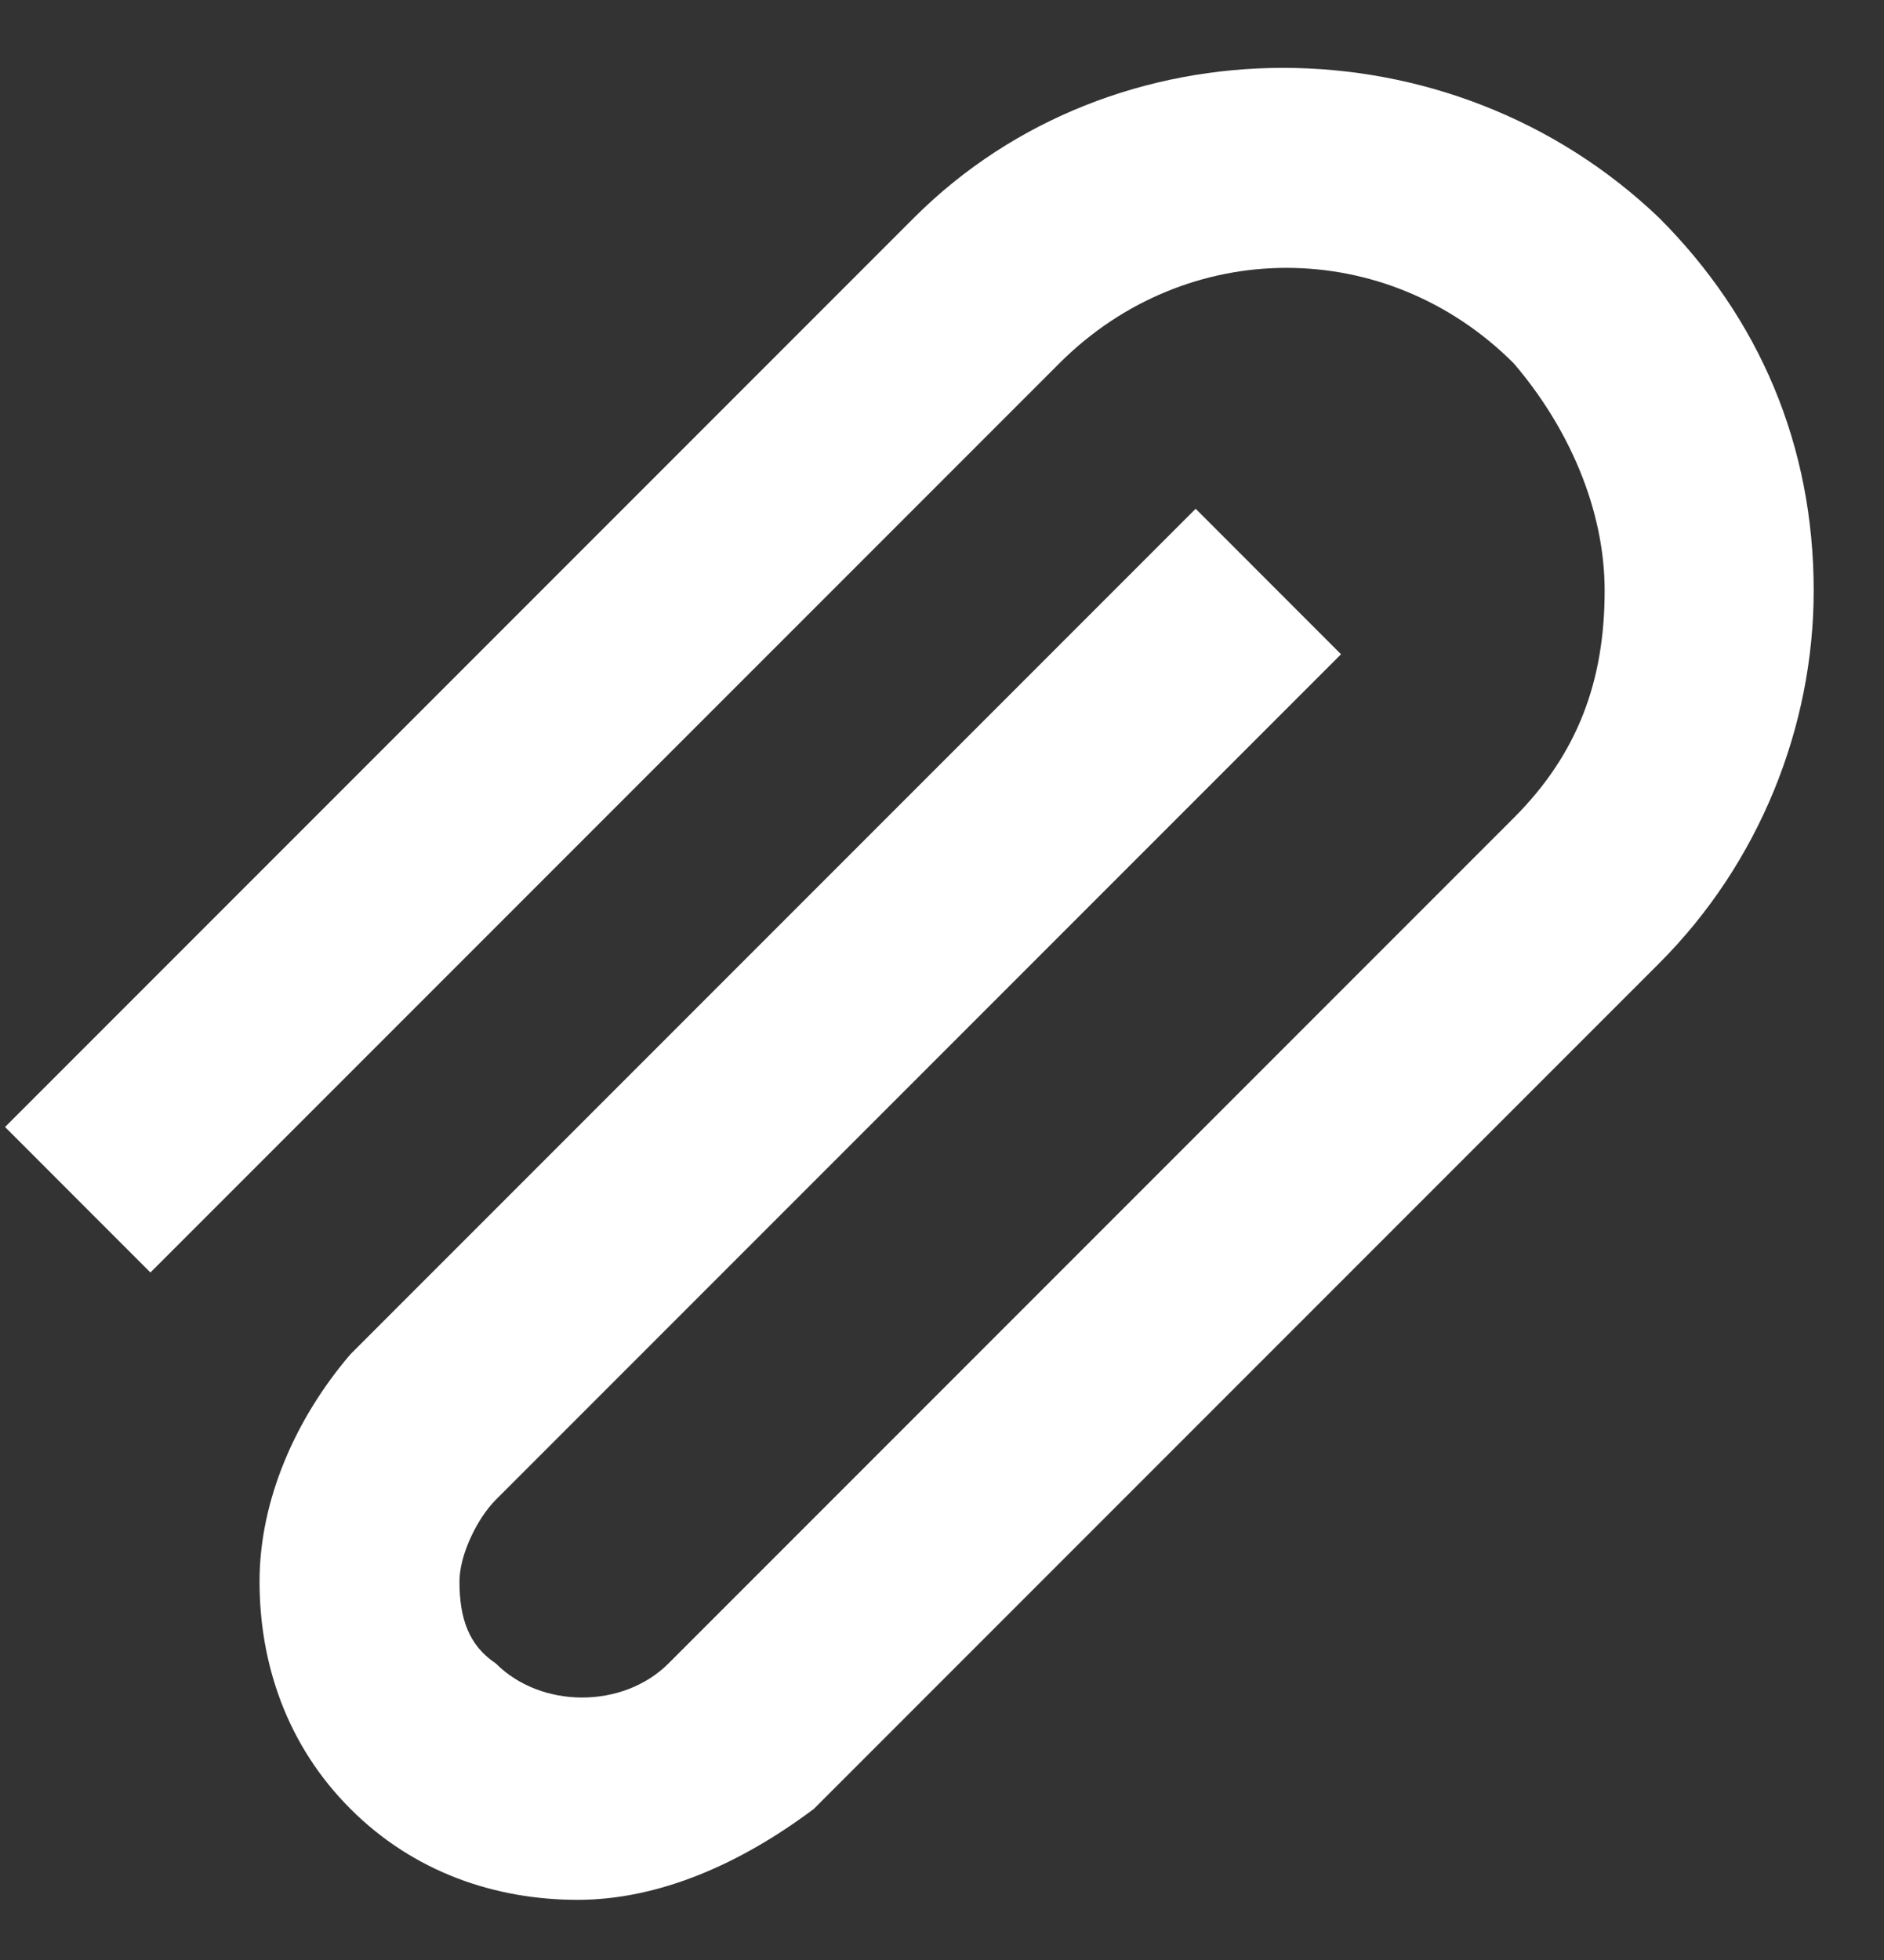 <?xml version="1.0" encoding="UTF-8"?>
<svg width="25px" height="26px" viewBox="0 0 25 26" version="1.1" xmlns="http://www.w3.org/2000/svg" xmlns:xlink="http://www.w3.org/1999/xlink">
    <rect x="0" y="0" width="25" height="26" fill="#333333" stroke="none"/>
    <title>ic_calling copy 8</title>
    <g id="Dispatcher_20221118_데모버젼" stroke="none" stroke-width="1" fill="none" fill-rule="evenodd">
        <g id="Main-&gt;--Message-&gt;-modal" transform="translate(-505, -380)">
            <g id="Group-15" transform="translate(413, 339)">
                <g id="Group-14" transform="translate(74, 38)">
                    <g id="ic_calling-copy-8" transform="translate(14, 0)">
                        <g id="Group">
                            <rect id="Rectangle" x="0" y="0" width="32" height="32"></rect>
                        </g>
                        <path d="M11.665,28.202 C10.579,28.202 9.494,27.84 8.65,26.995 C7.805,26.151 7.444,25.066 7.444,23.98 C7.444,22.895 7.926,21.81 8.65,20.965 L19.866,9.749 L21.795,11.679 L10.579,22.895 C10.338,23.136 10.097,23.619 10.097,23.98 C10.097,24.463 10.217,24.825 10.579,25.066 C11.182,25.669 12.268,25.669 12.871,25.066 L24.087,13.85 C24.931,13.006 25.293,12.041 25.293,10.835 C25.293,9.749 24.81,8.664 24.087,7.82 C22.398,6.131 19.745,6.131 18.057,7.82 L5.996,19.88 L4.067,17.95 L16.127,5.89 C18.78,3.237 23.243,3.237 26.016,5.89 C27.343,7.217 28.067,8.905 28.067,10.835 C28.067,12.644 27.343,14.453 26.016,15.779 L14.8,26.995 C13.836,27.719 12.75,28.202 11.665,28.202 Z" id="Attach" fill="#FFFFFF" fill-rule="nonzero"></path>
                    </g>
                </g>
            </g>
        </g>
    </g>
</svg>